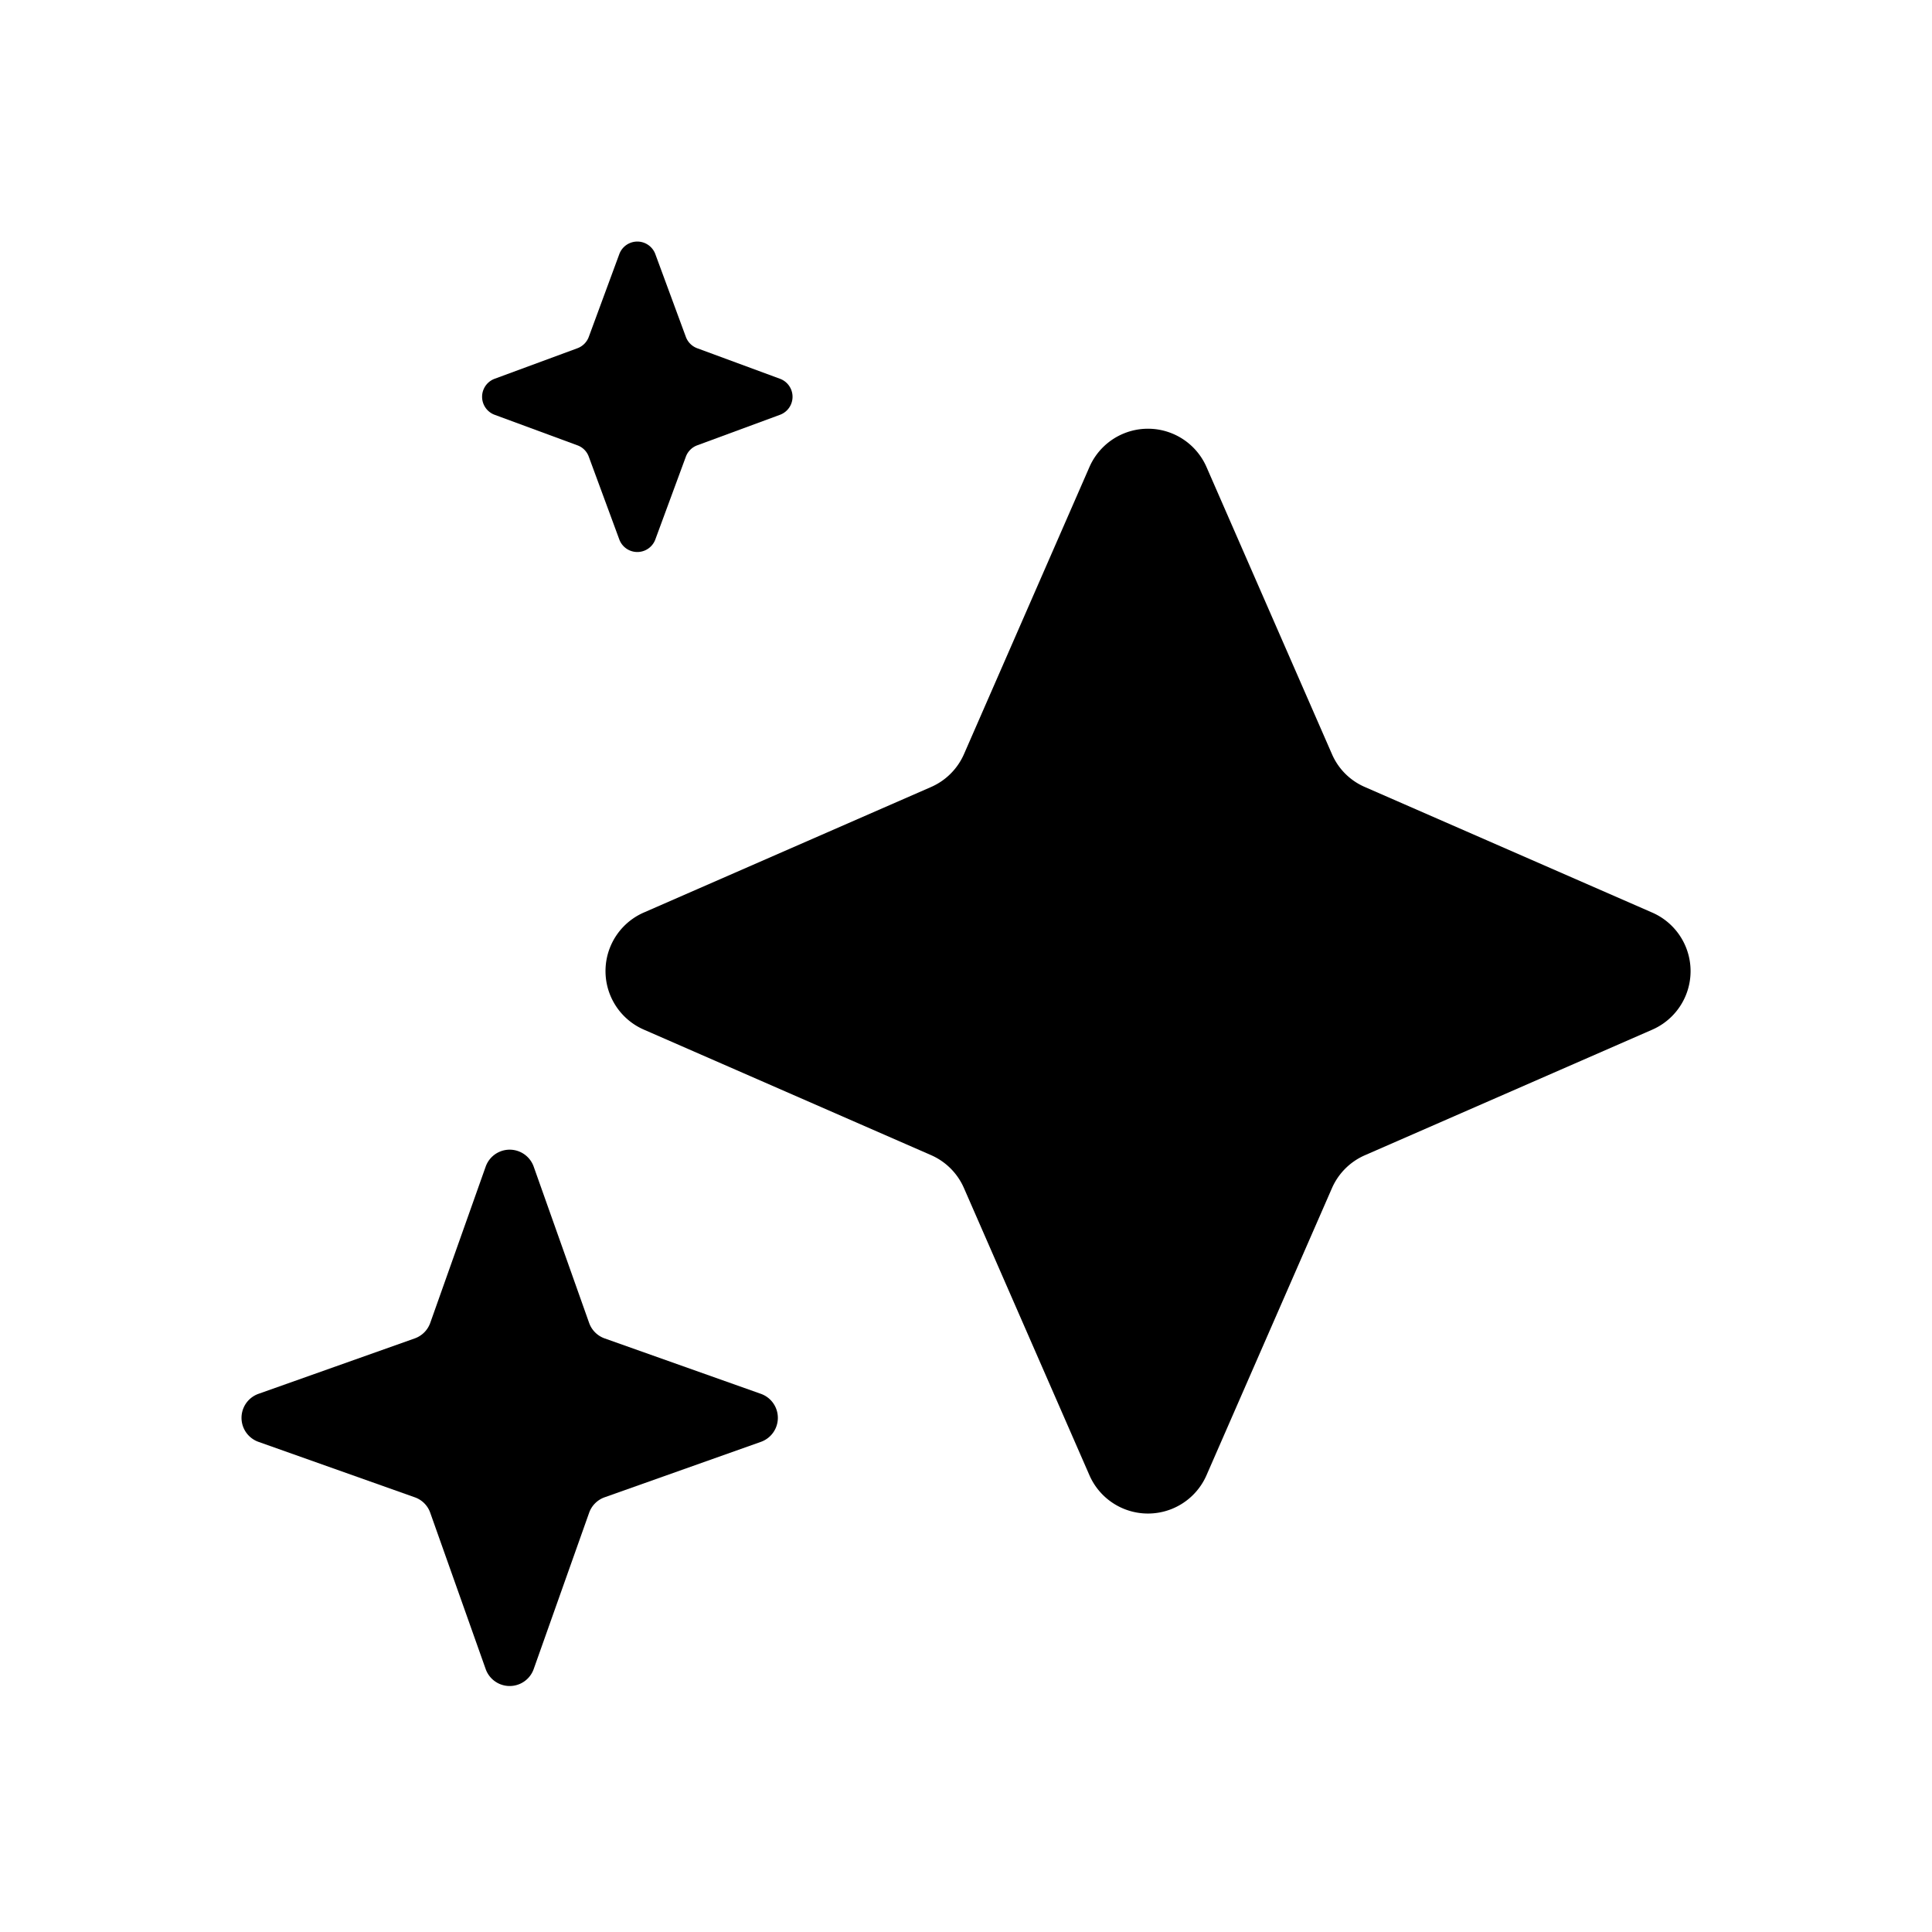 <svg t="1757775048146" class="icon" viewBox="0 0 1024 1024" version="1.1" xmlns="http://www.w3.org/2000/svg" p-id="21726" width="24" height="24"><path fill="currentColor" d="M577.472 247.424a33.856 33.856 0 0 1 61.952 0l66.56 152.32c3.392 7.808 9.6 14.016 17.472 17.408l152.32 66.56a33.856 33.856 0 0 1 0 62.016l-152.32 66.56a33.792 33.792 0 0 0-17.472 17.408l-66.56 152.32a33.856 33.856 0 0 1-61.952 0l-66.56-152.32a33.792 33.792 0 0 0-17.472-17.472l-152.32-66.56a33.856 33.856 0 0 1 0-61.952l152.32-66.56a33.856 33.856 0 0 0 17.472-17.408l66.56-152.32z" p-id="21727"></path><path fill="currentColor" d="M347.328 134.656a10.176 10.176 0 0 0-19.072 0l-16.192 43.904a10.176 10.176 0 0 1-6.016 6.016l-43.904 16.192a10.176 10.176 0 0 0 0 19.072l43.904 16.192c2.816 1.024 4.992 3.2 6.016 6.016l16.192 43.904a10.176 10.176 0 0 0 19.072 0l16.192-43.904a10.176 10.176 0 0 1 6.016-6.016l43.904-16.192a10.176 10.176 0 0 0 0-19.072l-43.904-16.192a10.176 10.176 0 0 1-6.016-6.016l-16.192-43.904zM282.88 618.368a13.504 13.504 0 0 0-25.472 0l-29.376 82.816a13.504 13.504 0 0 1-8.192 8.192l-82.816 29.376a13.504 13.504 0 0 0 0 25.472l82.816 29.376c3.84 1.344 6.848 4.352 8.192 8.192l29.376 82.816a13.504 13.504 0 0 0 25.472 0l29.376-82.816a13.504 13.504 0 0 1 8.192-8.192l82.816-29.376a13.504 13.504 0 0 0 0-25.472l-82.816-29.376a13.504 13.504 0 0 1-8.192-8.192L282.88 618.368z" p-id="21728"></path></svg>